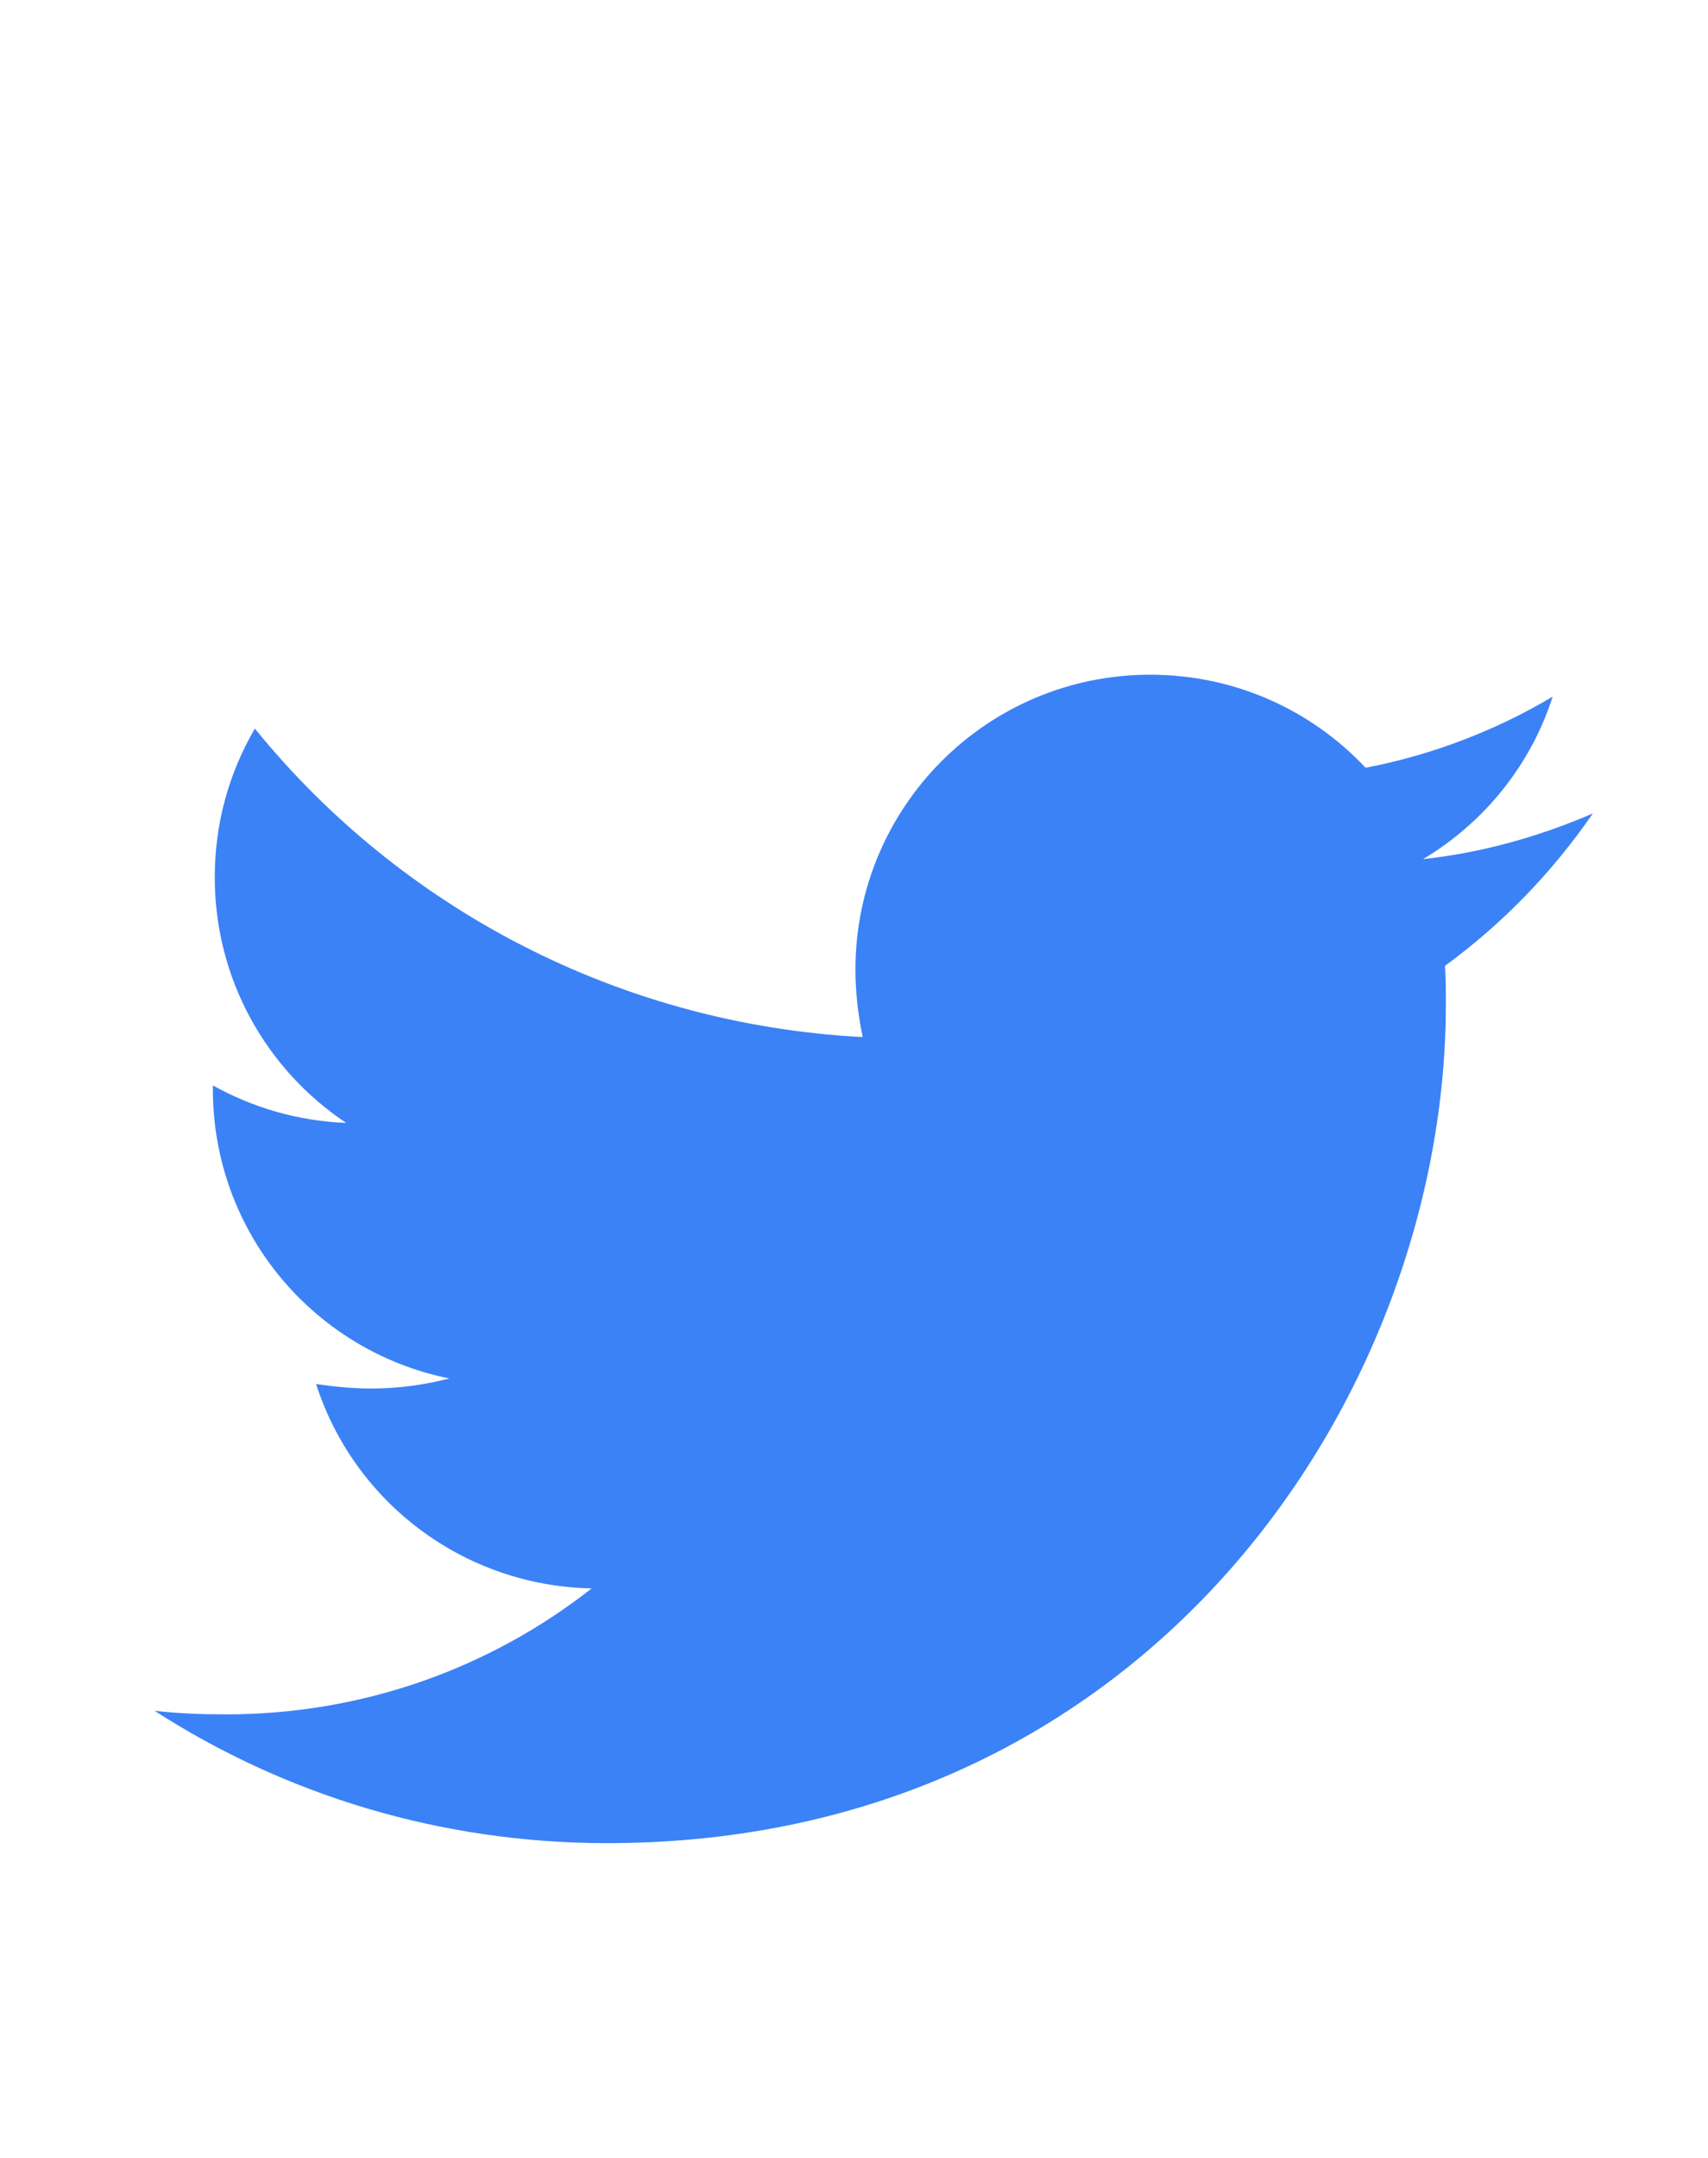 <svg width="19" height="24" viewBox="0 0 19 24" fill="none" xmlns="http://www.w3.org/2000/svg">
<g clip-path="url(#clip0_5_175)">
<path d="M16.074 10.742C16.084 10.885 16.084 11.027 16.084 11.169C16.084 15.504 12.785 20.499 6.754 20.499C4.896 20.499 3.171 19.961 1.719 19.027C1.983 19.057 2.236 19.067 2.511 19.067C4.044 19.067 5.455 18.55 6.582 17.666C5.14 17.636 3.932 16.692 3.516 15.392C3.719 15.423 3.922 15.443 4.135 15.443C4.429 15.443 4.724 15.402 4.998 15.331C3.495 15.027 2.368 13.707 2.368 12.113V12.072C2.805 12.316 3.313 12.468 3.851 12.489C2.967 11.9 2.389 10.895 2.389 9.758C2.389 9.149 2.551 8.59 2.835 8.103C4.45 10.093 6.876 11.392 9.597 11.534C9.546 11.291 9.516 11.037 9.516 10.783C9.516 8.976 10.978 7.504 12.795 7.504C13.739 7.504 14.592 7.9 15.191 8.539C15.932 8.397 16.642 8.123 17.272 7.748C17.028 8.509 16.511 9.149 15.83 9.555C16.49 9.484 17.13 9.301 17.719 9.047C17.272 9.697 16.714 10.275 16.074 10.742Z" fill="#3B82F6"/>
</g>
<defs>
<clipPath id="clip0_5_175">
<rect width="16" height="16" fill="white" transform="translate(1.719 6)"/>
</clipPath>
</defs>
</svg>

